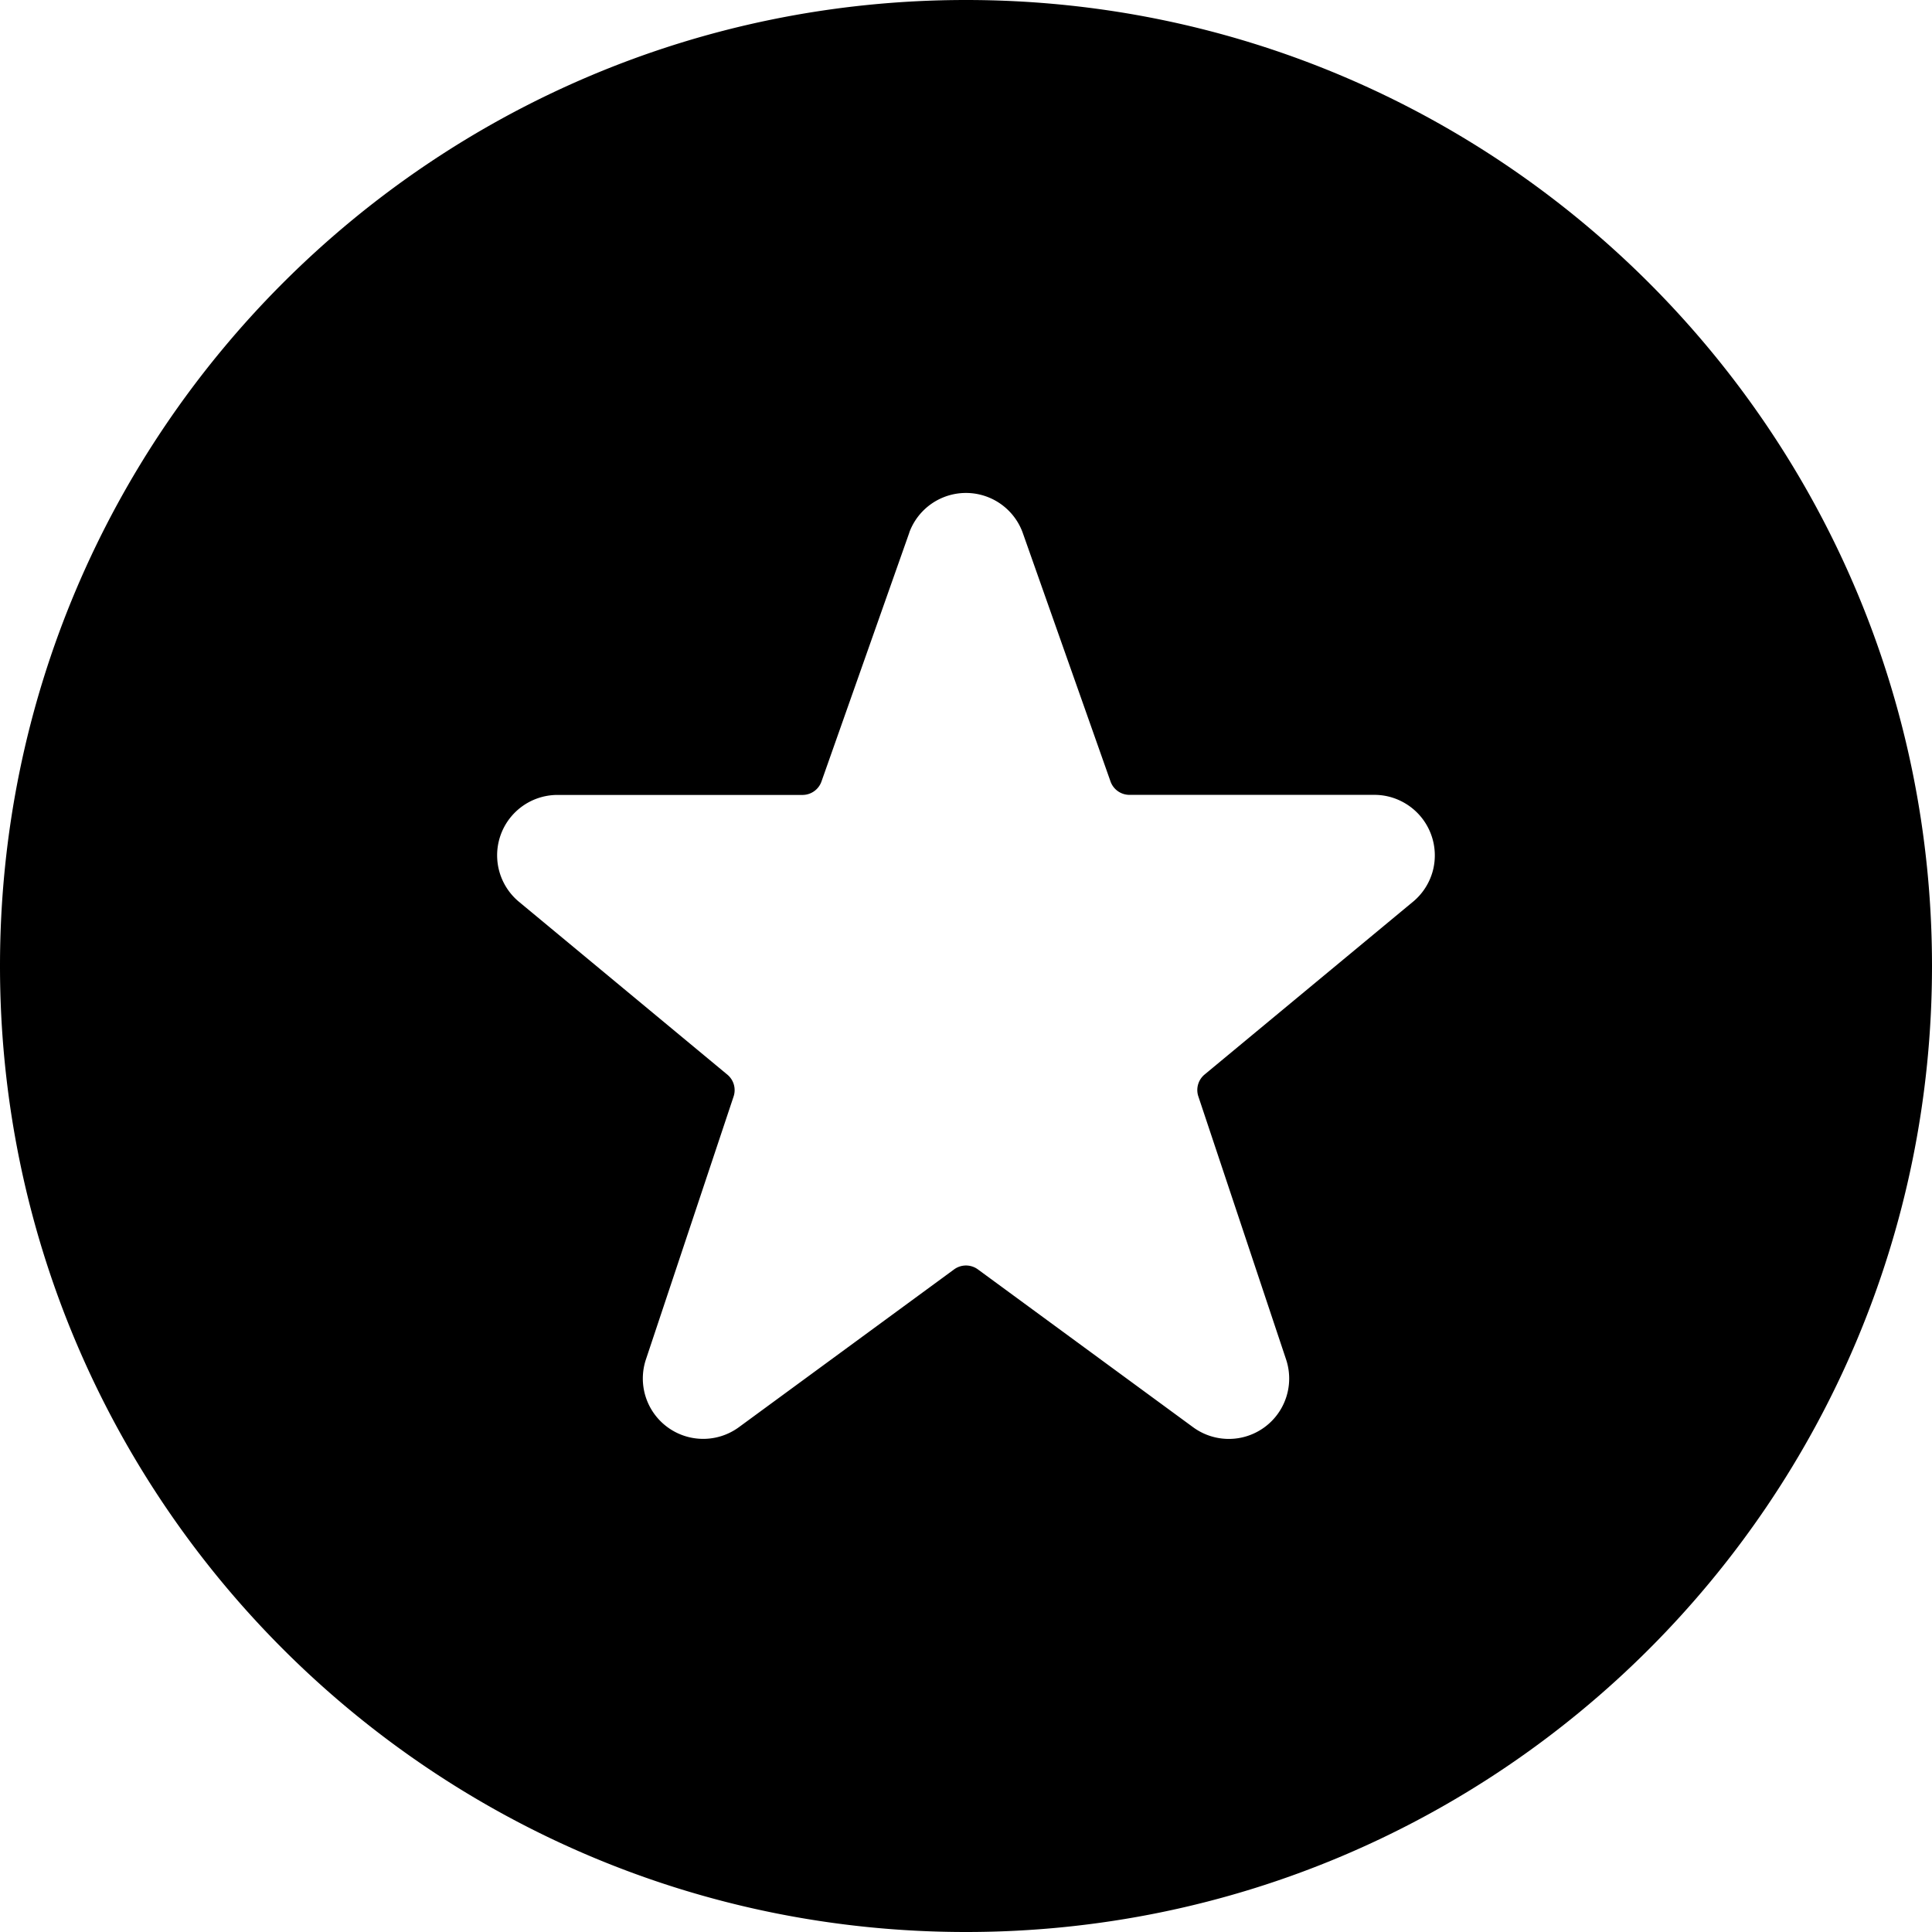 <svg viewBox="0 0 24 24" fill="none" xmlns="http://www.w3.org/2000/svg">
    <path fill-rule="evenodd" clip-rule="evenodd" d="M12 24c6.627 0 12-5.373 12-12S18.627 0 12 0 0 5.373 0 12s5.373 12 12 12zm5.503-13.99a.752.752 0 01.297.804.75.75 0 01-.239.381l-2.597 2.153a.25.25 0 00-.078.271l1.09 3.268a.75.75 0 01-1.157.841l-2.671-1.959a.25.25 0 00-.296 0l-2.673 1.96a.75.75 0 01-1.155-.842l1.089-3.266a.25.25 0 00-.077-.271L6.444 11.2a.75.75 0 01.481-1.325H9.97a.25.25 0 00.235-.168l1.09-3.088.002-.008a.75.75 0 011.405 0l1.093 3.096a.25.25 0 00.236.167h3.043c.154 0 .303.048.429.136z" fill="#000"/>
</svg>
